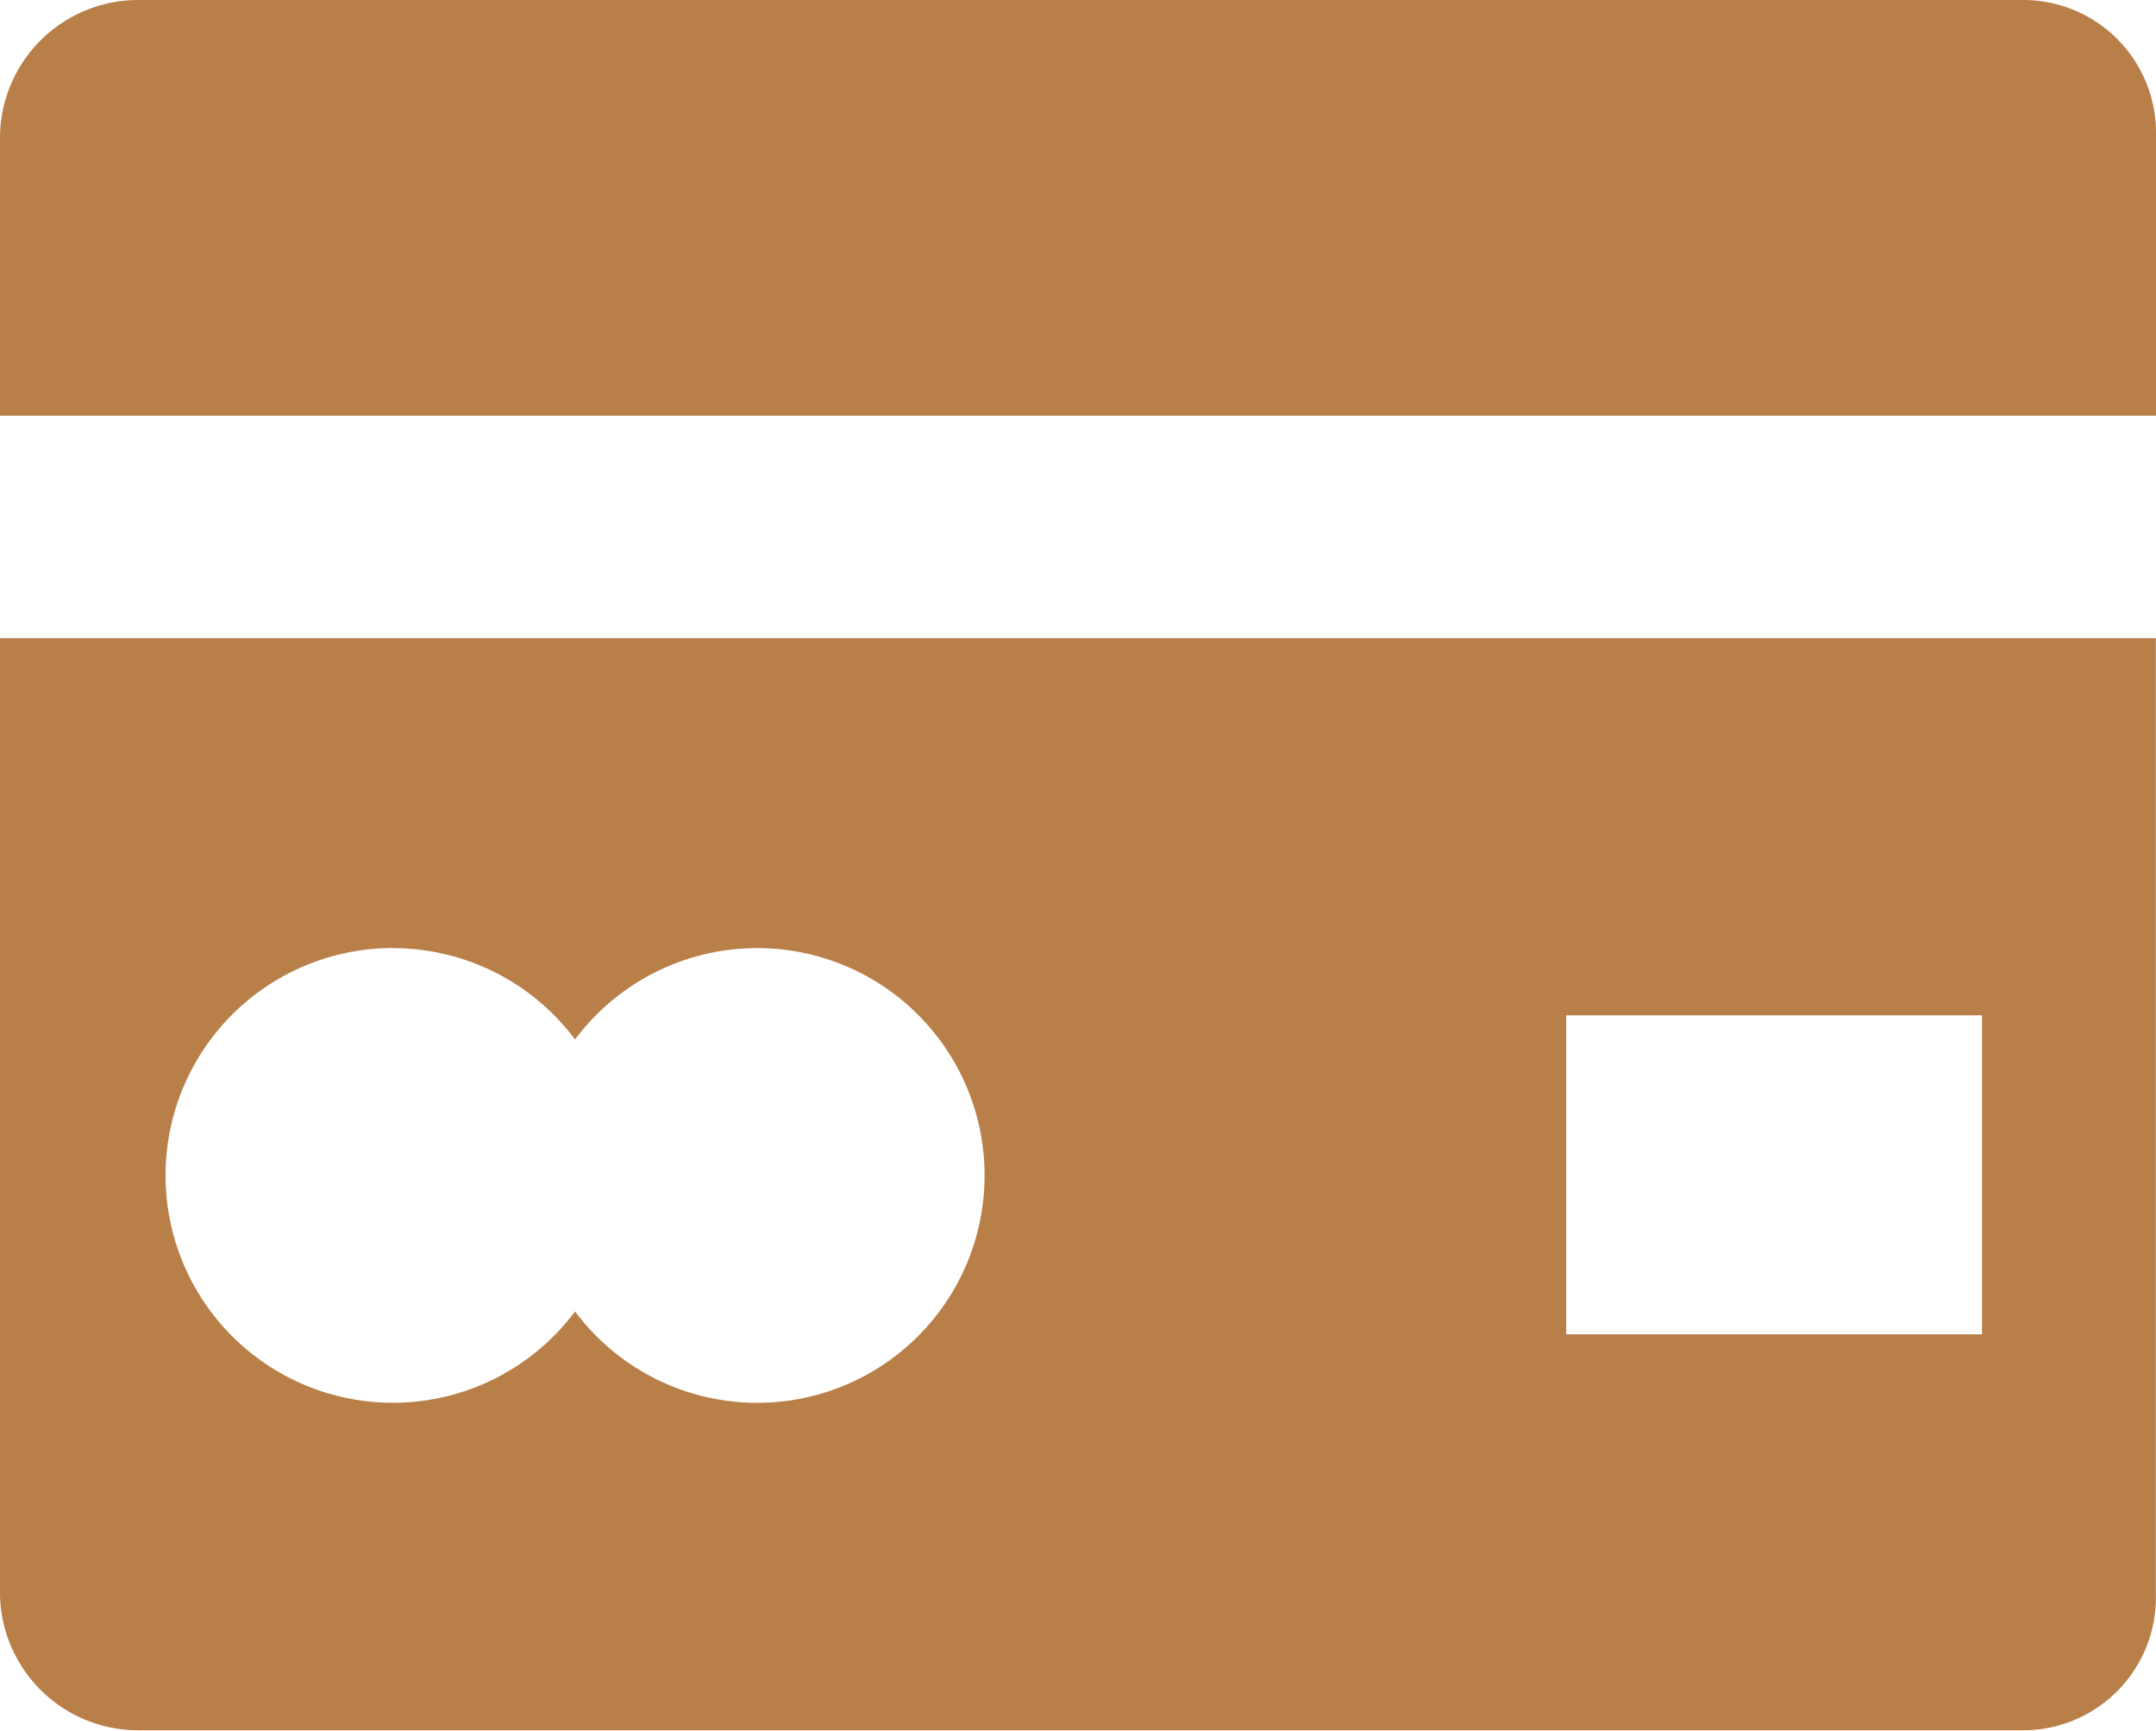 <svg xmlns="http://www.w3.org/2000/svg" width="18.559" height="14.897" viewBox="0 0 18.559 14.897">
  <g id="Group_1061" data-name="Group 1061" transform="translate(-42 -416)">
    <path id="Path_2862" data-name="Path 2862" d="M17.421,22H1.193A1.19,1.19,0,0,0,0,23.165v2.413H18.559V23.165A1.143,1.143,0,0,0,17.421,22Z" transform="translate(42 394)" fill="#b97f49"/>
    <path id="Path_2863" data-name="Path 2863" d="M0,96.239A1.19,1.19,0,0,0,1.193,97.4H17.421a1.143,1.143,0,0,0,1.137-1.165V88H0Zm13.482-4.993h3.579v2.746H13.482Zm-10.1-.578a1.954,1.954,0,0,1,1.568.786,1.957,1.957,0,1,1,0,2.341,1.957,1.957,0,1,1-1.568-3.128Z" transform="translate(42 333.493)" fill="#b97f49"/>
  </g>
</svg>
